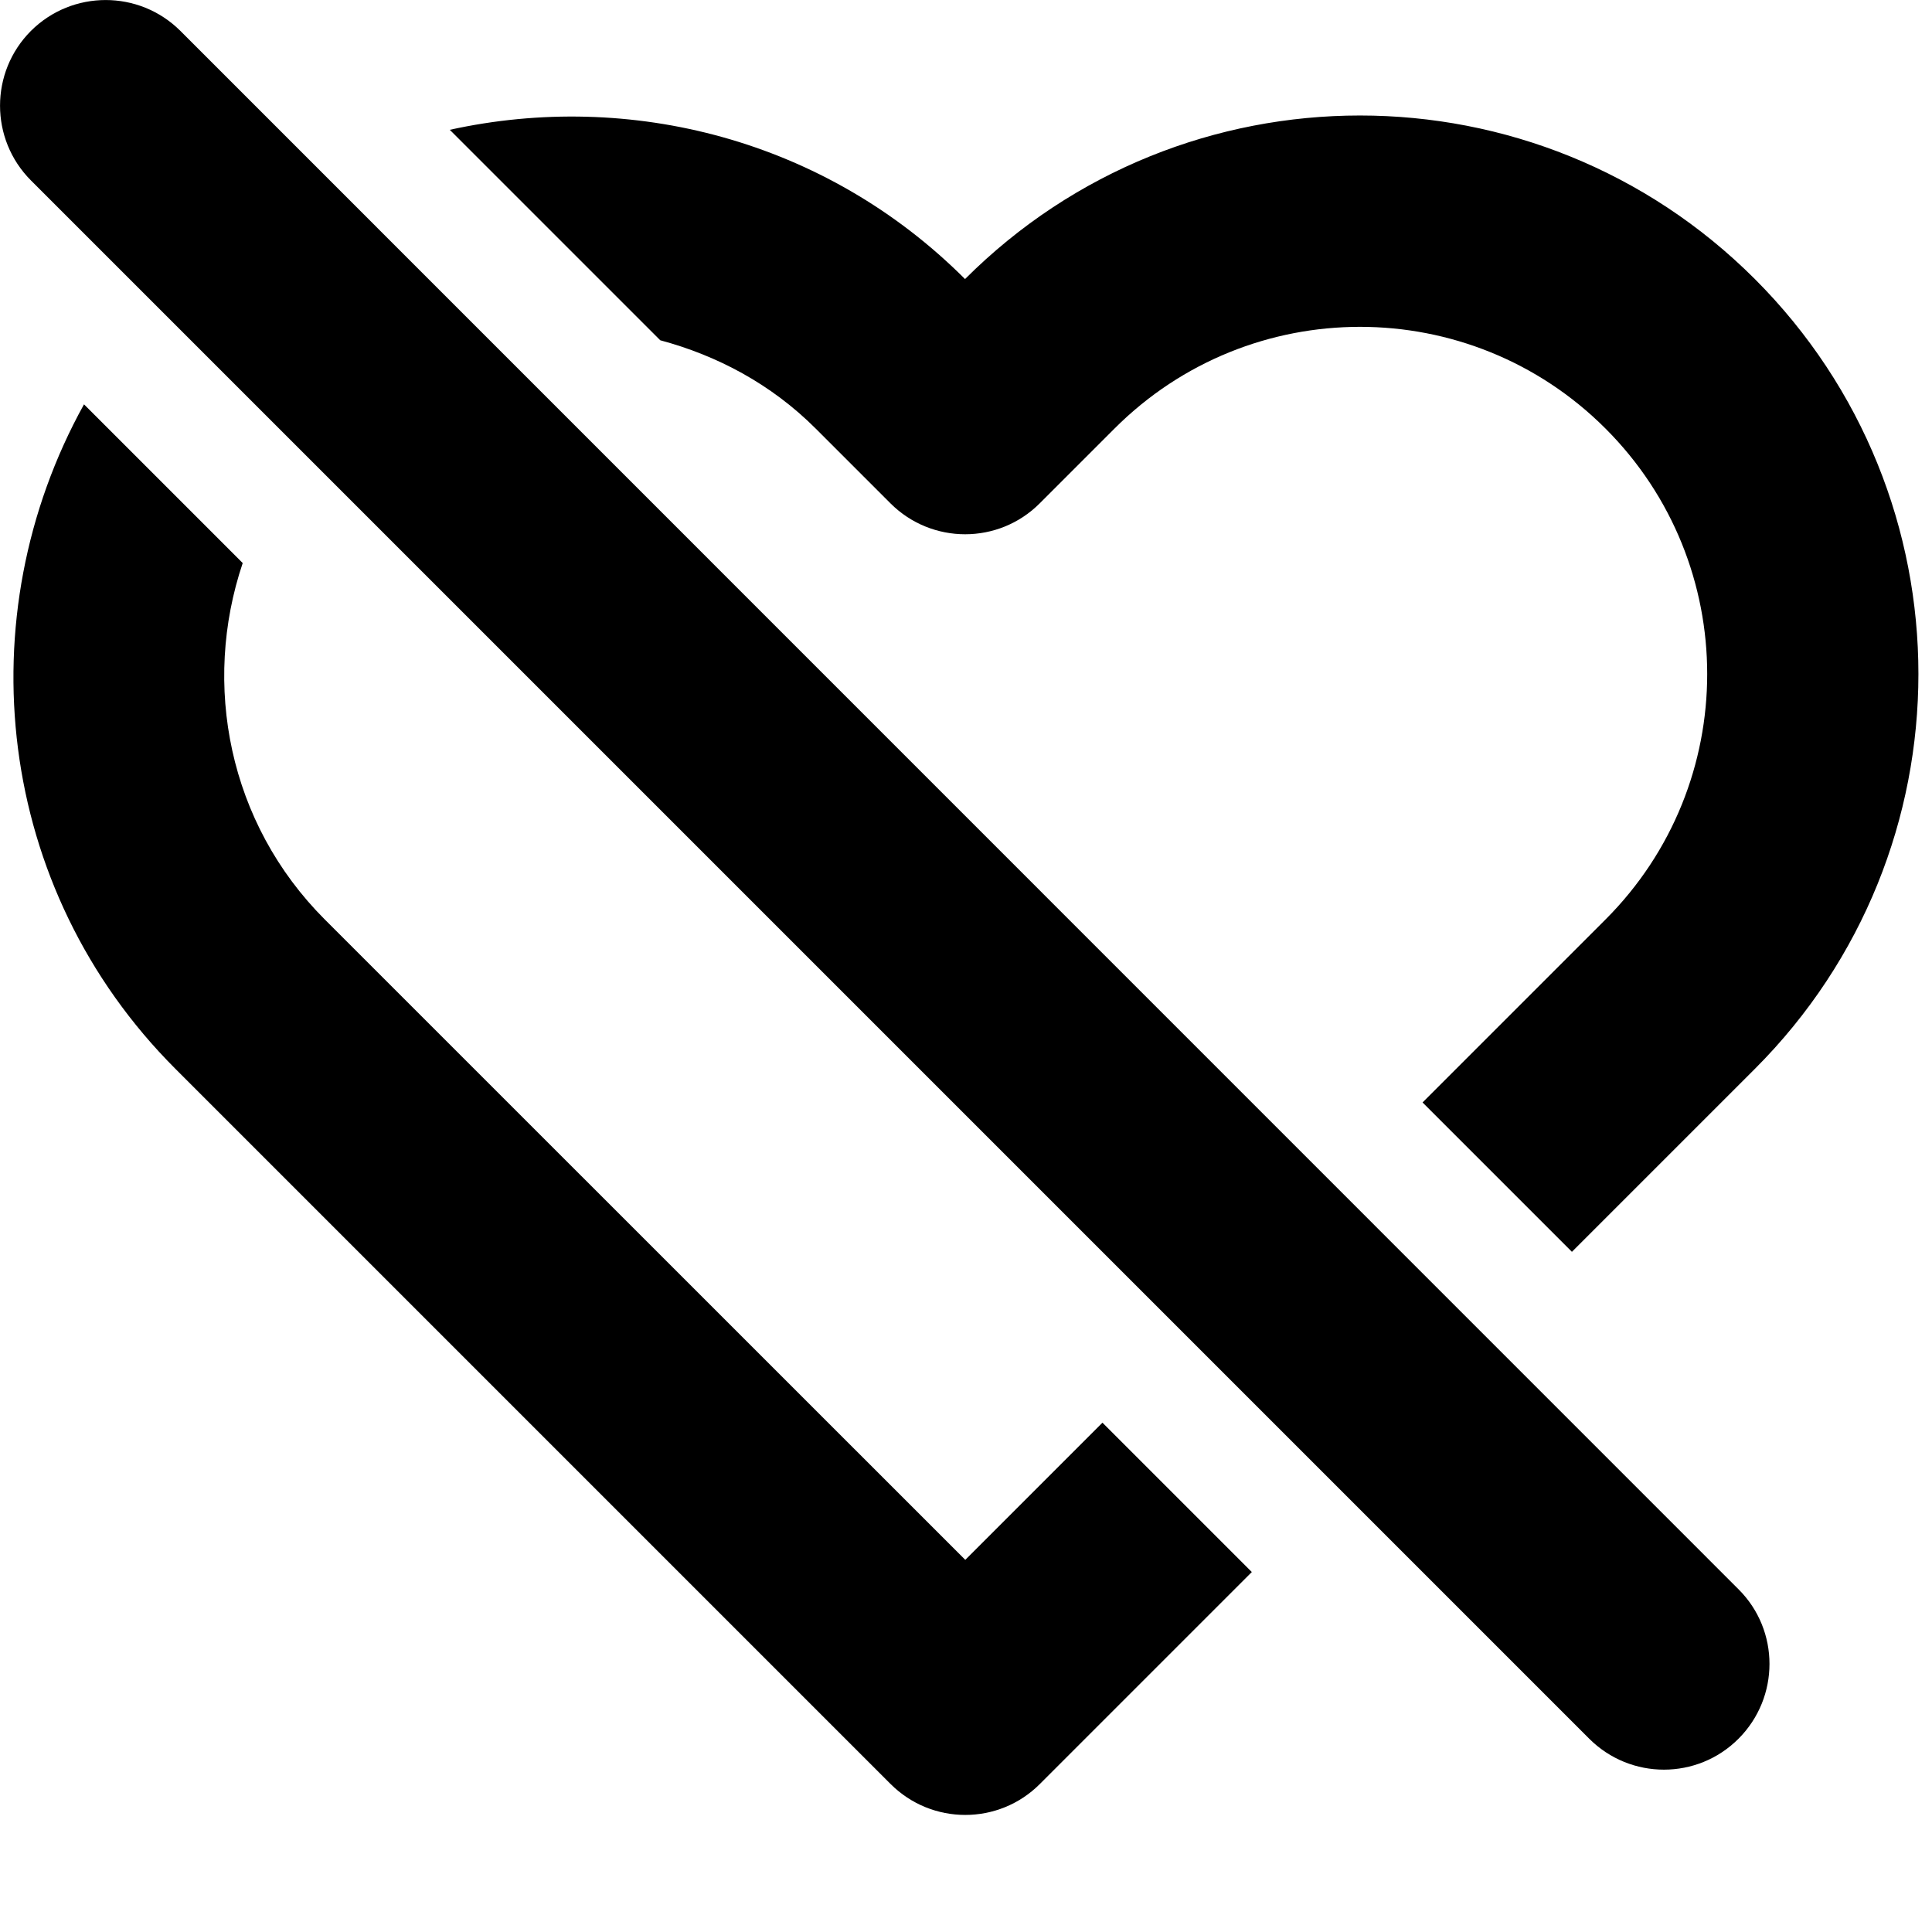 <svg xmlns="http://www.w3.org/2000/svg" viewBox="0 0 16 16"><path d="m11.781,9.13l1.237,1.237,1.515-1.515c1.806-1.806,1.806-4.735,0-6.541-1.806-1.806-4.735-1.806-6.541,0-1.159-1.159-2.777-1.564-4.267-1.236l1.743,1.743c.47.126.918.362,1.287.731l.619.619c.342.342.896.342,1.237,0l.619-.619c1.123-1.123,2.943-1.123,4.066,0,1.123,1.123,1.123,2.943,0,4.066l-1.515,1.515Z"/><path d="m.696,3.348C-.279,5.107-.04,7.359,1.453,8.852l5.303,5.303.619.619c.342.342.896.342,1.237,0l.619-.619,1.136-1.136-1.237-1.237-1.136,1.136L2.69,7.615c-.799-.799-1.018-1.949-.68-2.952l-1.314-1.314Z"/><path d="m.256.256C-.085.598-.085,1.152.256,1.494l.373.373,11.491,11.491s0,0,0.0 0l1.041,1.041c.342.342.896.342,1.237,0s.342-.896,0-1.237L1.494.256C1.152-.085.598-.085.256.256Z"/></svg>